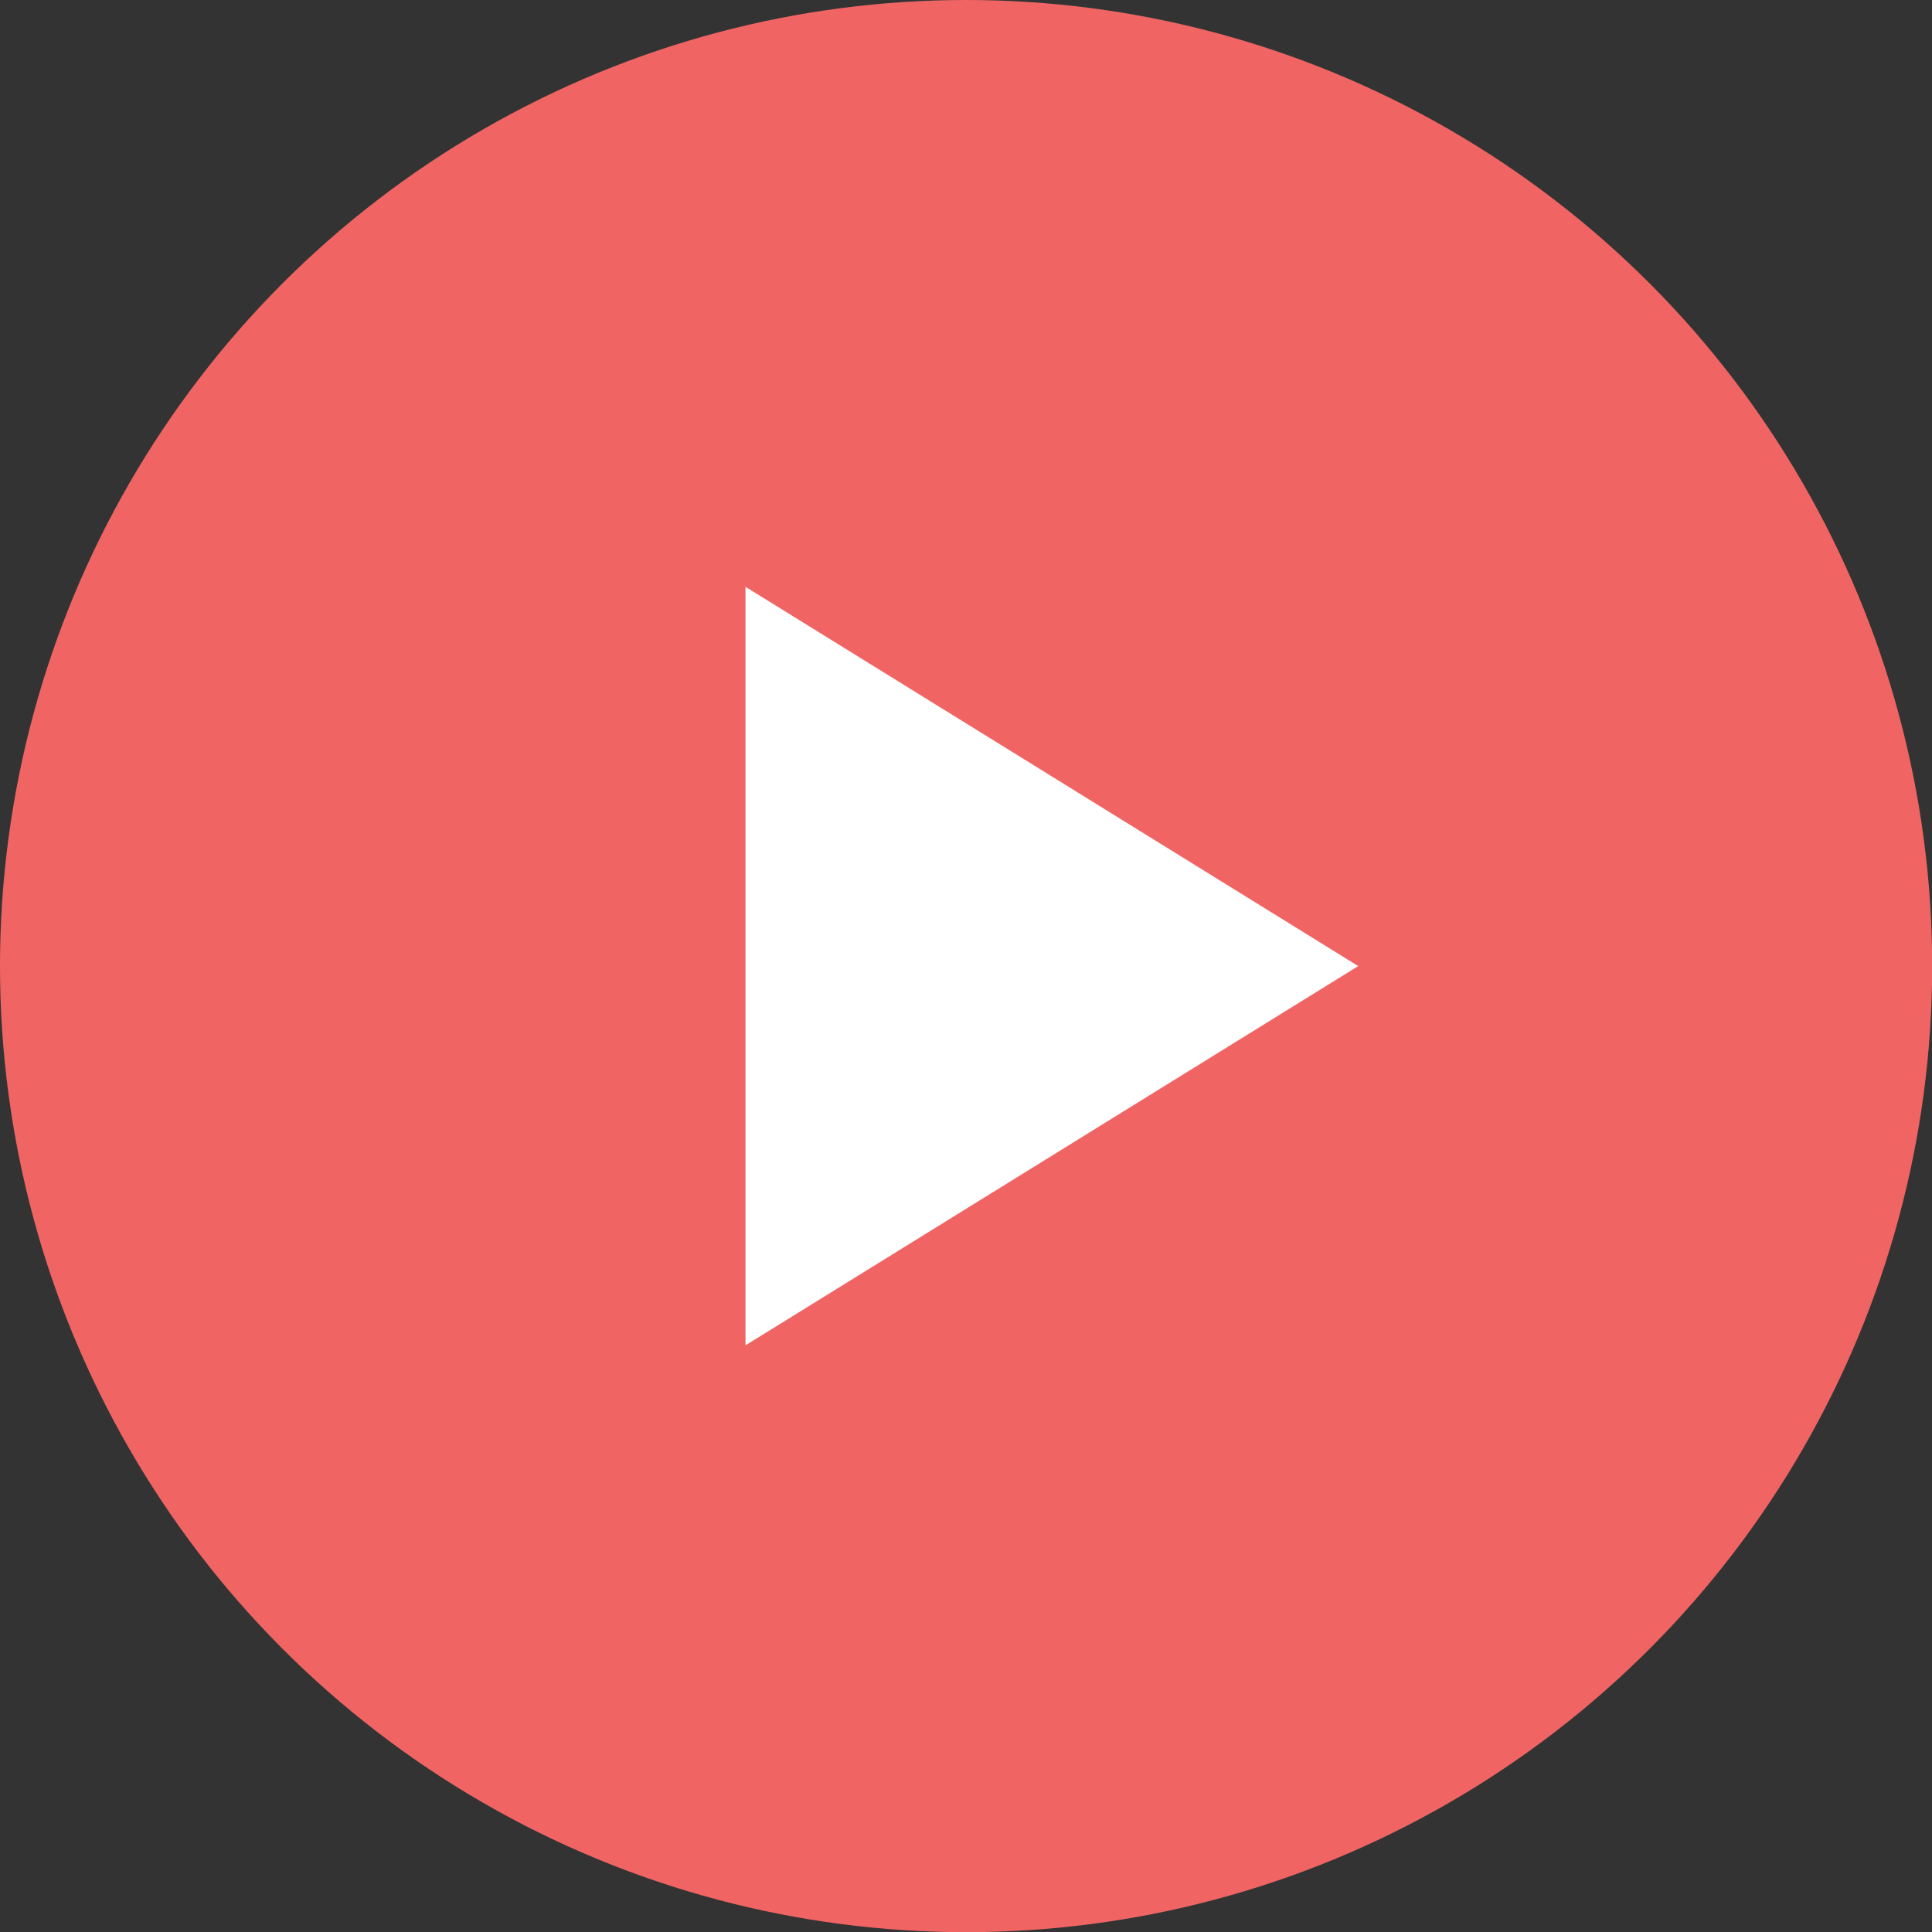 <svg id="Warstwa_1" data-name="Warstwa 1" xmlns="http://www.w3.org/2000/svg" viewBox="0 0 114.21 114.21"><rect x="0" y="0" width="114.21" height="114.21" fill="#333333" stroke="none"/><defs><style>.cls-1{fill:#f06564;}.cls-2{fill:#fff;}</style></defs><title>yt_icon</title><g id="_grupa_" data-name="&lt;grupa&gt;"><circle id="_ścieżka_" data-name="&lt;ścieżka&gt;" class="cls-1" cx="57.11" cy="57.11" r="57.11"/><polygon id="_ścieżka_2" data-name="&lt;ścieżka&gt;" class="cls-2" points="44.07 79.53 44.07 34.69 80.29 57.11 44.07 79.53"/></g></svg>